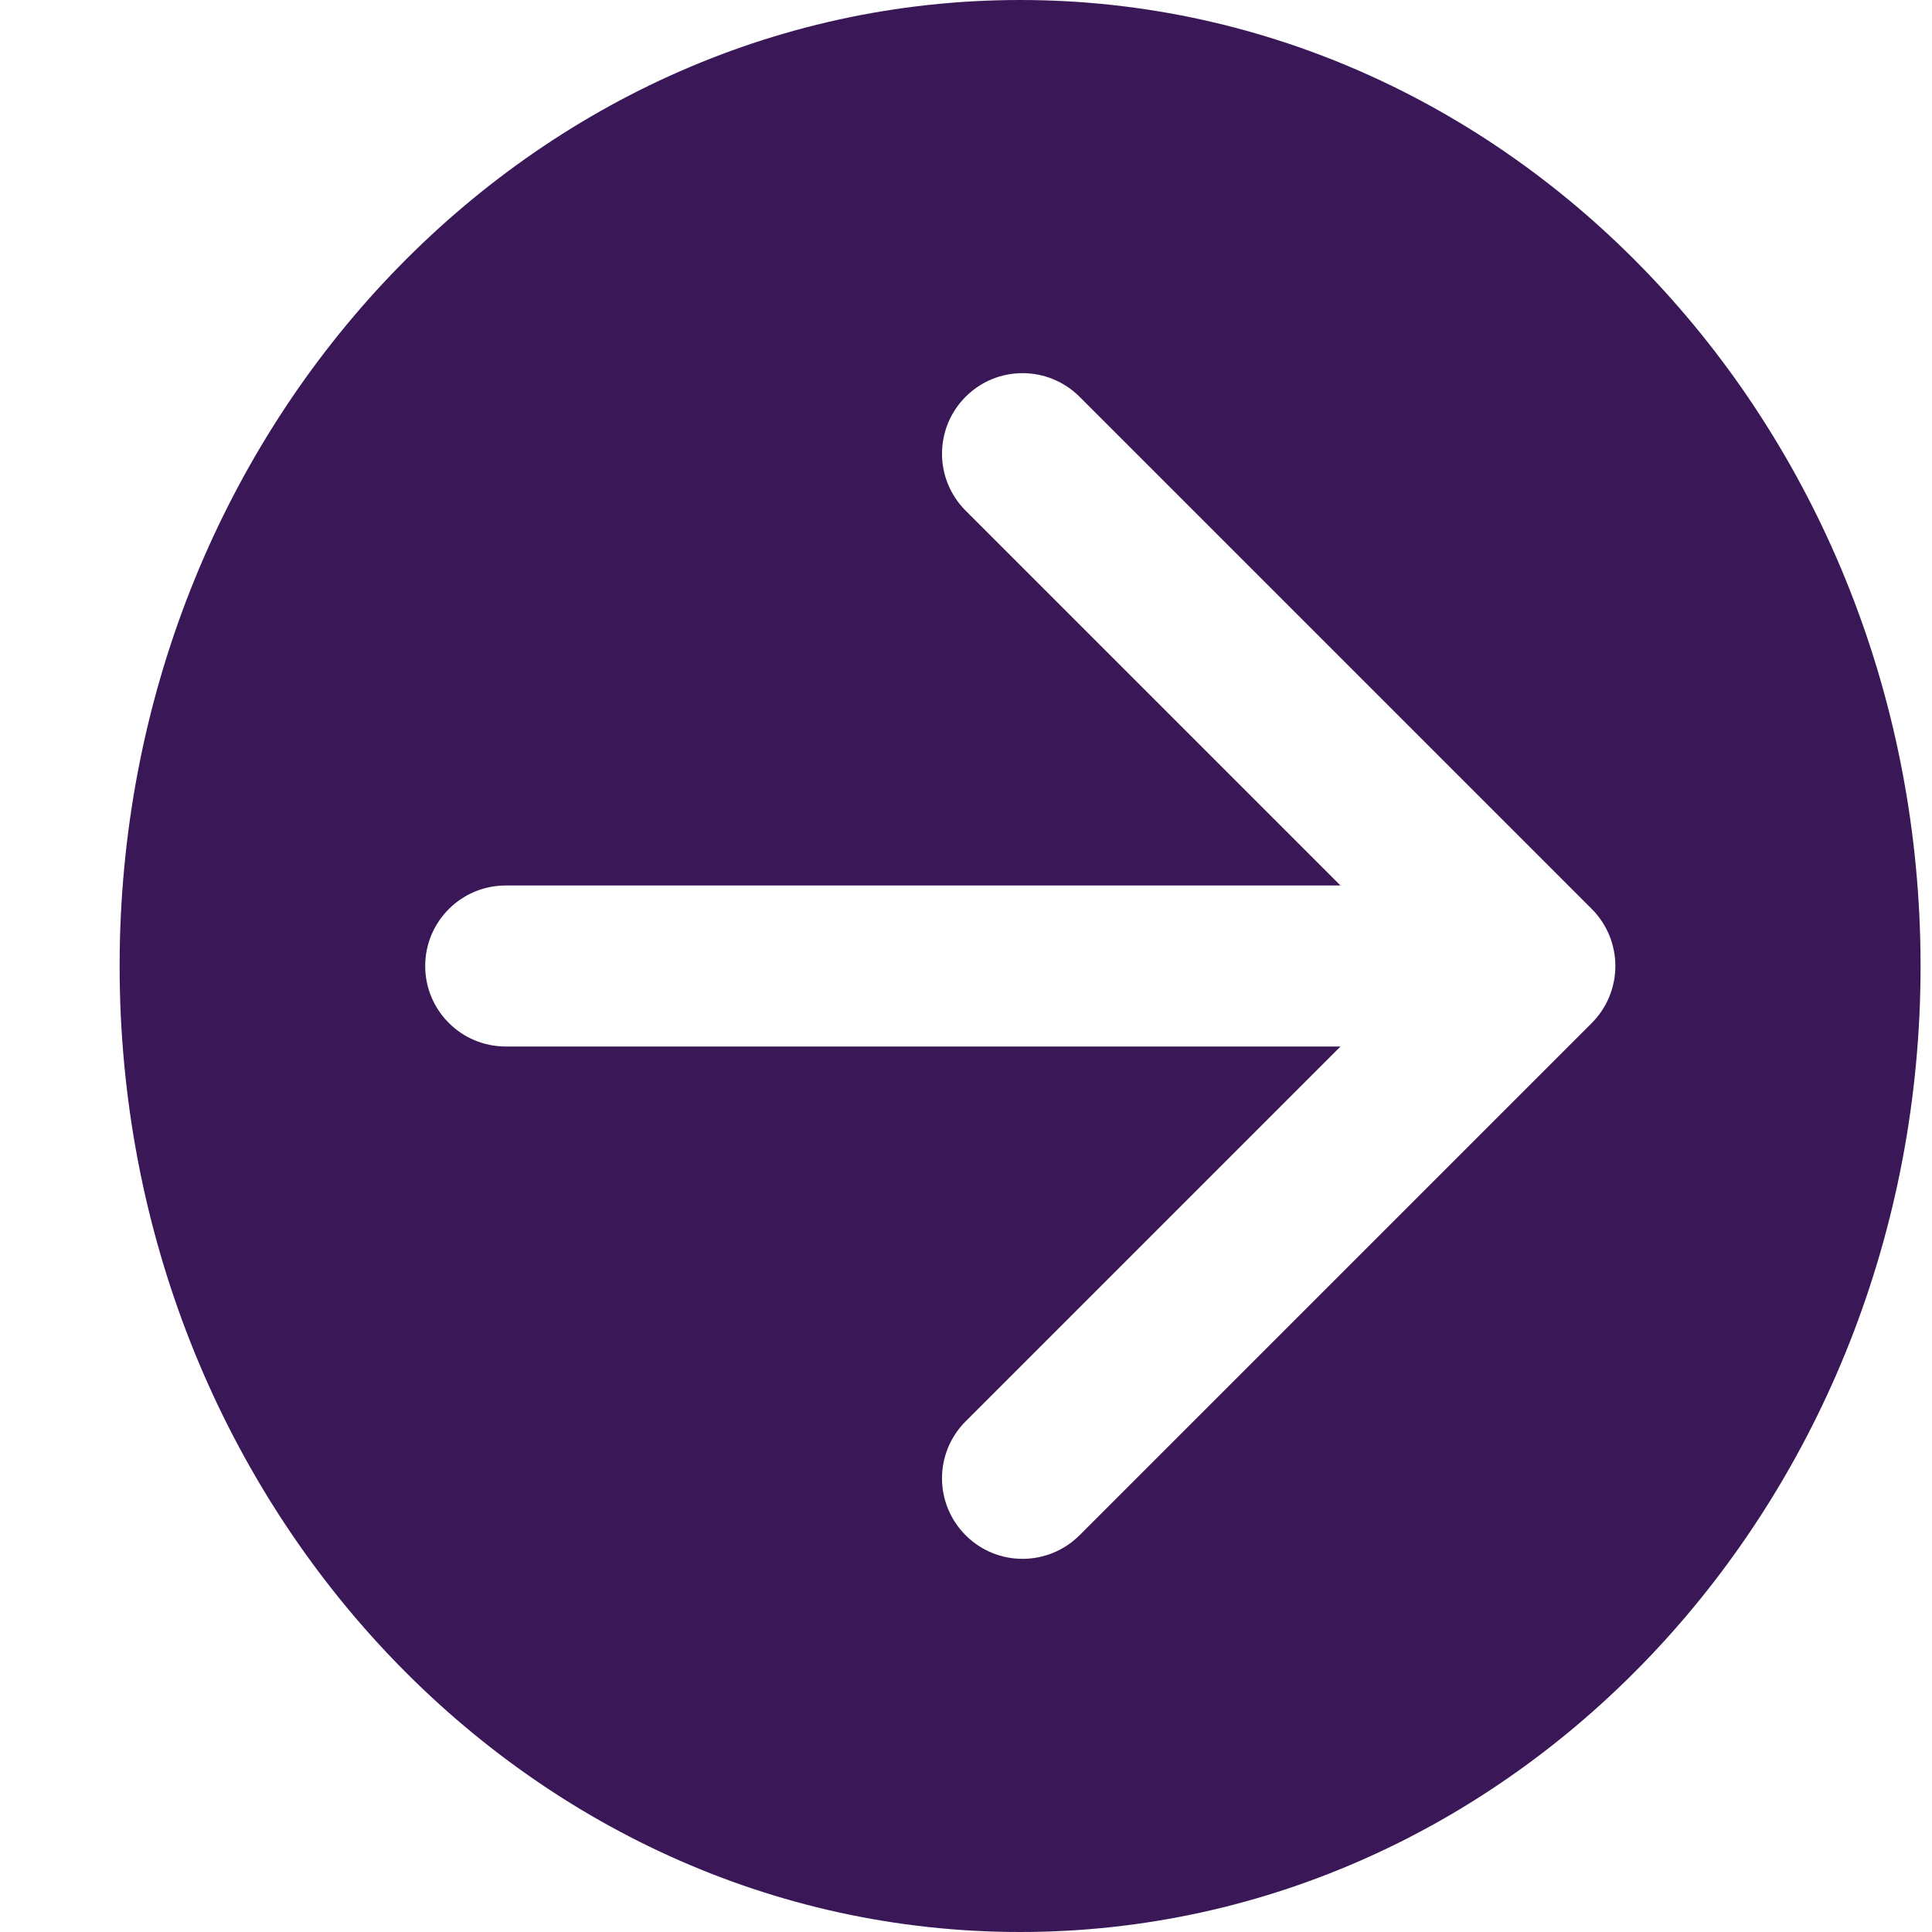 <svg width="12" height="12" viewBox="0 0 12 12" fill="none" xmlns="http://www.w3.org/2000/svg">
<path fill-rule="evenodd" clip-rule="evenodd" d="M6.336 12C9.425 12 11.929 9.314 11.929 6C11.929 2.686 9.425 0 6.336 0C3.247 0 0.743 2.686 0.743 6C0.743 9.314 3.247 12 6.336 12ZM9.887 5.646L6.705 2.464C6.509 2.269 6.193 2.269 5.998 2.464C5.802 2.66 5.802 2.976 5.998 3.172L8.326 5.5H3.141C2.865 5.5 2.641 5.724 2.641 6C2.641 6.276 2.865 6.5 3.141 6.5H8.326L5.998 8.828C5.802 9.024 5.802 9.34 5.998 9.536C6.193 9.731 6.509 9.731 6.705 9.536L9.887 6.354C10.082 6.158 10.082 5.842 9.887 5.646Z" fill="#3A1858"/>
</svg>
